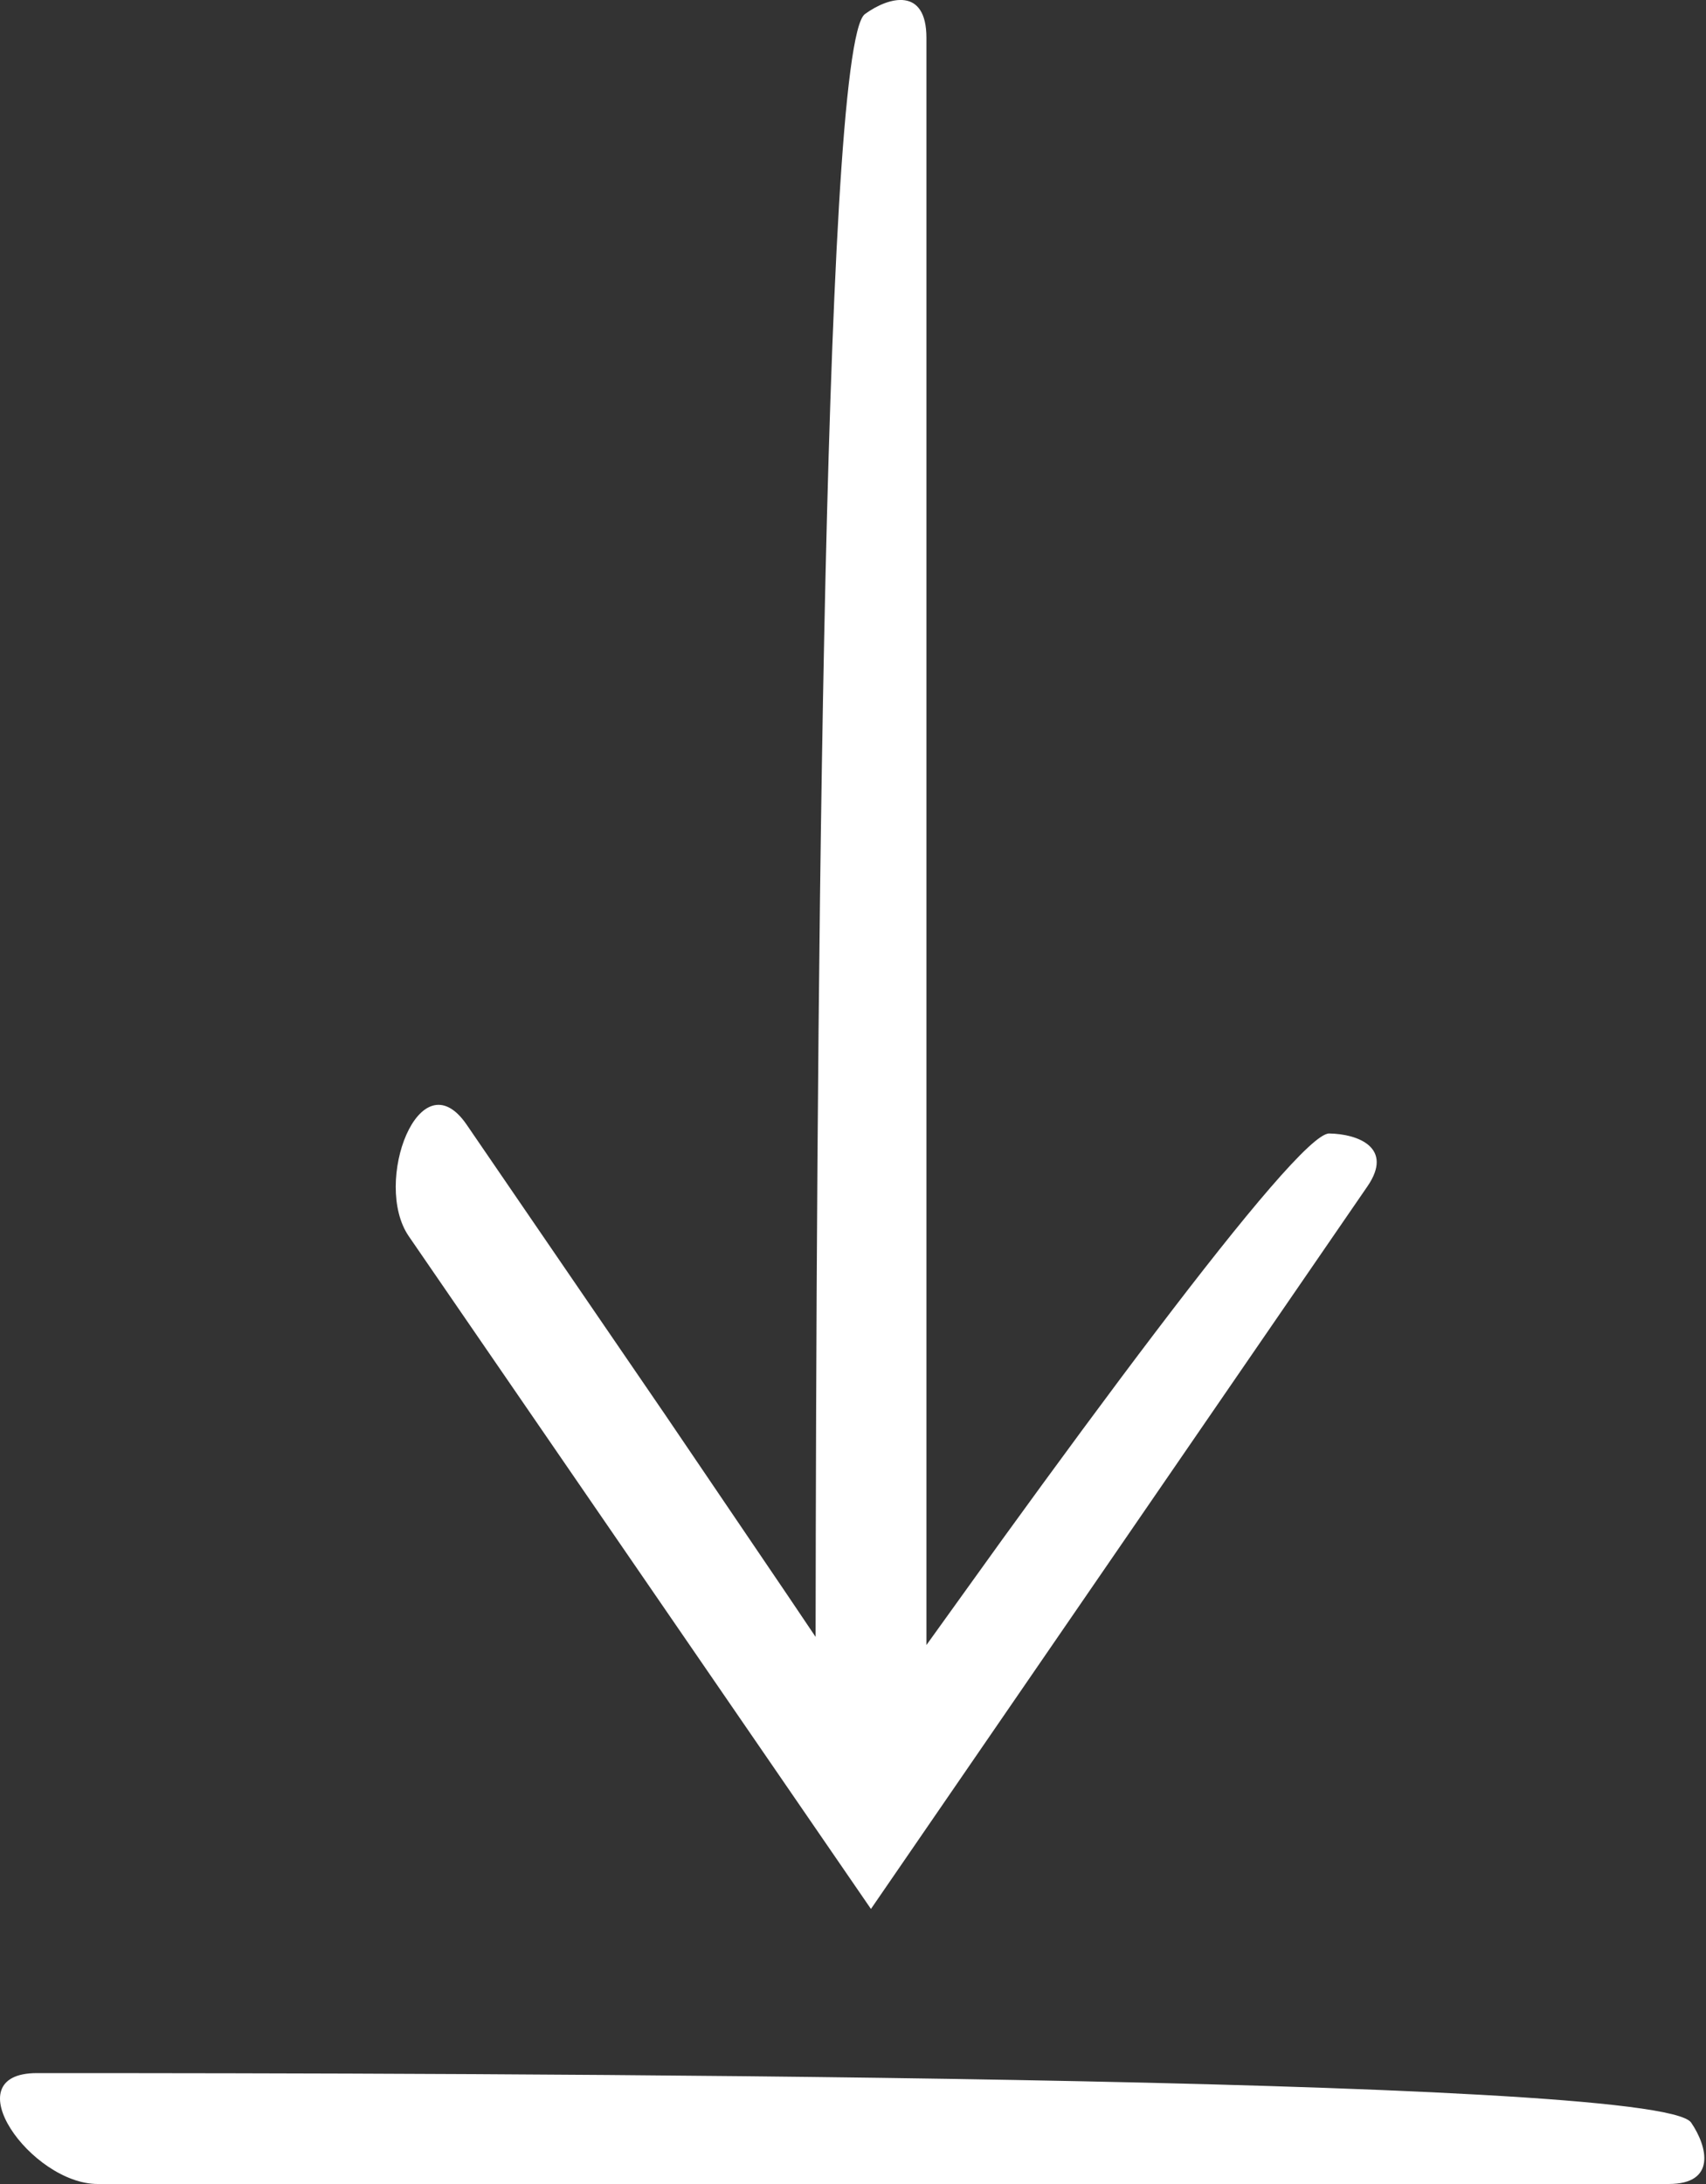 <svg width="25" height="32" viewBox="0 0 25 32" fill="none" xmlns="http://www.w3.org/2000/svg">
<rect x="0" y="0" width="25" height="32" fill="#333333" stroke="none"/>
<path d="M12.675 0.206C12.038 0.669 11.961 16.145 11.952 23.984C11.812 23.777 11.671 23.568 11.533 23.362C10.92 22.458 10.32 21.573 9.751 20.734C8.606 19.061 7.586 17.571 6.838 16.478C6.15 15.476 5.453 17.331 5.99 18.113L12.763 27.97L20.039 17.382C20.426 16.818 19.904 16.614 19.478 16.608C19.237 16.605 18.27 17.756 16.93 19.521C16.26 20.403 15.497 21.439 14.685 22.56C14.326 23.059 13.953 23.578 13.576 24.103C13.576 16.253 13.576 8.404 13.576 0.554C13.576 -0.191 13.029 -0.052 12.675 0.206Z" fill="white"/>
<path d="M1.432 32C9.106 32 16.779 32 24.453 32C25.155 32 25.024 31.454 24.782 31.1C24.305 30.403 6.943 30.375 0.542 30.375C-0.704 30.375 0.458 32 1.432 32Z" fill="white"/>
</svg>
